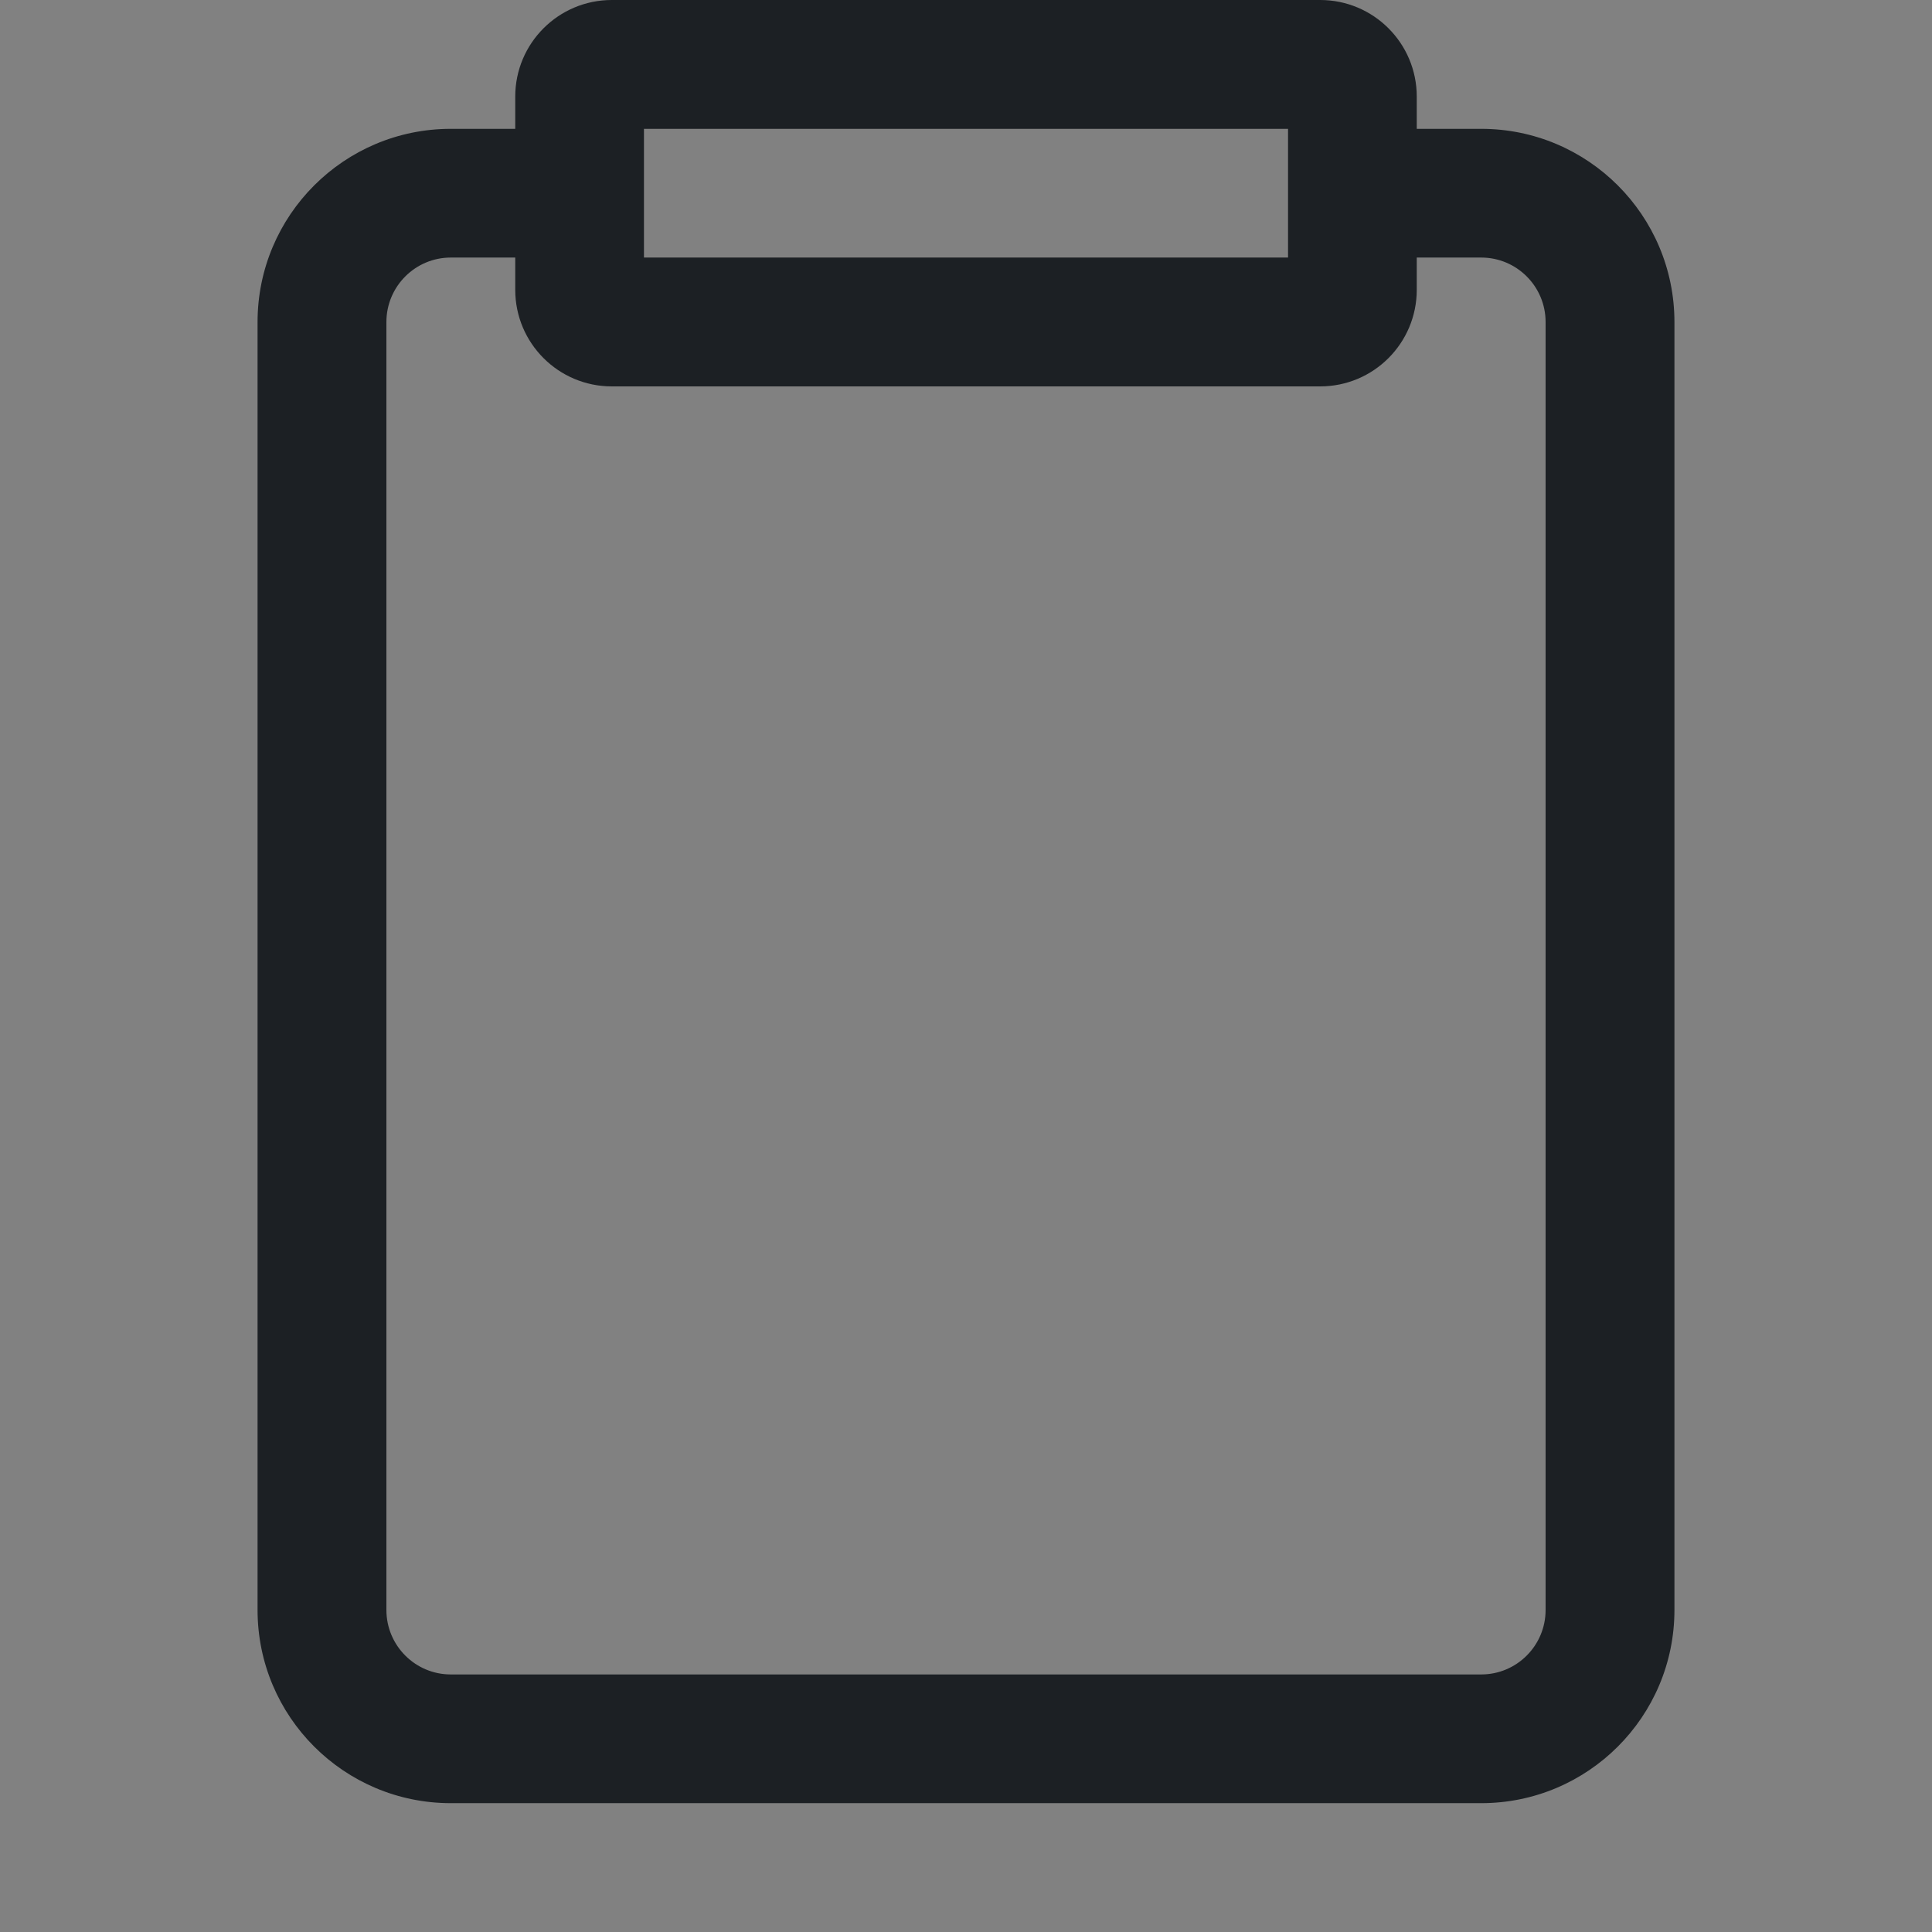 <svg width="16" height="16" viewBox="0 0 16 16" fill="none" xmlns="http://www.w3.org/2000/svg">
<rect x="0" y="0" width="16" height="16" fill="#808080" stroke="none"/>
<rect width="16" height="16" fill="white" fill-opacity="0.01"/>
<path fill-rule="evenodd" clip-rule="evenodd" d="M5.333 2.133V1.067H10.667V2.133H5.333ZM5.067 0C4.625 0 4.267 0.358 4.267 0.8V1.067H3.733C2.85 1.067 2.133 1.783 2.133 2.667V13.333C2.133 14.217 2.85 14.933 3.733 14.933H12.267C13.15 14.933 13.867 14.217 13.867 13.333V2.667C13.867 1.783 13.15 1.067 12.267 1.067H11.733V0.8C11.733 0.358 11.375 0 10.933 0H5.067ZM11.733 2.133V2.4C11.733 2.842 11.375 3.2 10.933 3.2H5.067C4.625 3.2 4.267 2.842 4.267 2.4V2.133H3.733C3.439 2.133 3.2 2.372 3.2 2.667V13.333C3.2 13.628 3.439 13.867 3.733 13.867H12.267C12.561 13.867 12.8 13.628 12.8 13.333V2.667C12.8 2.372 12.561 2.133 12.267 2.133H11.733Z" fill="#1C2024"/>
</svg>
